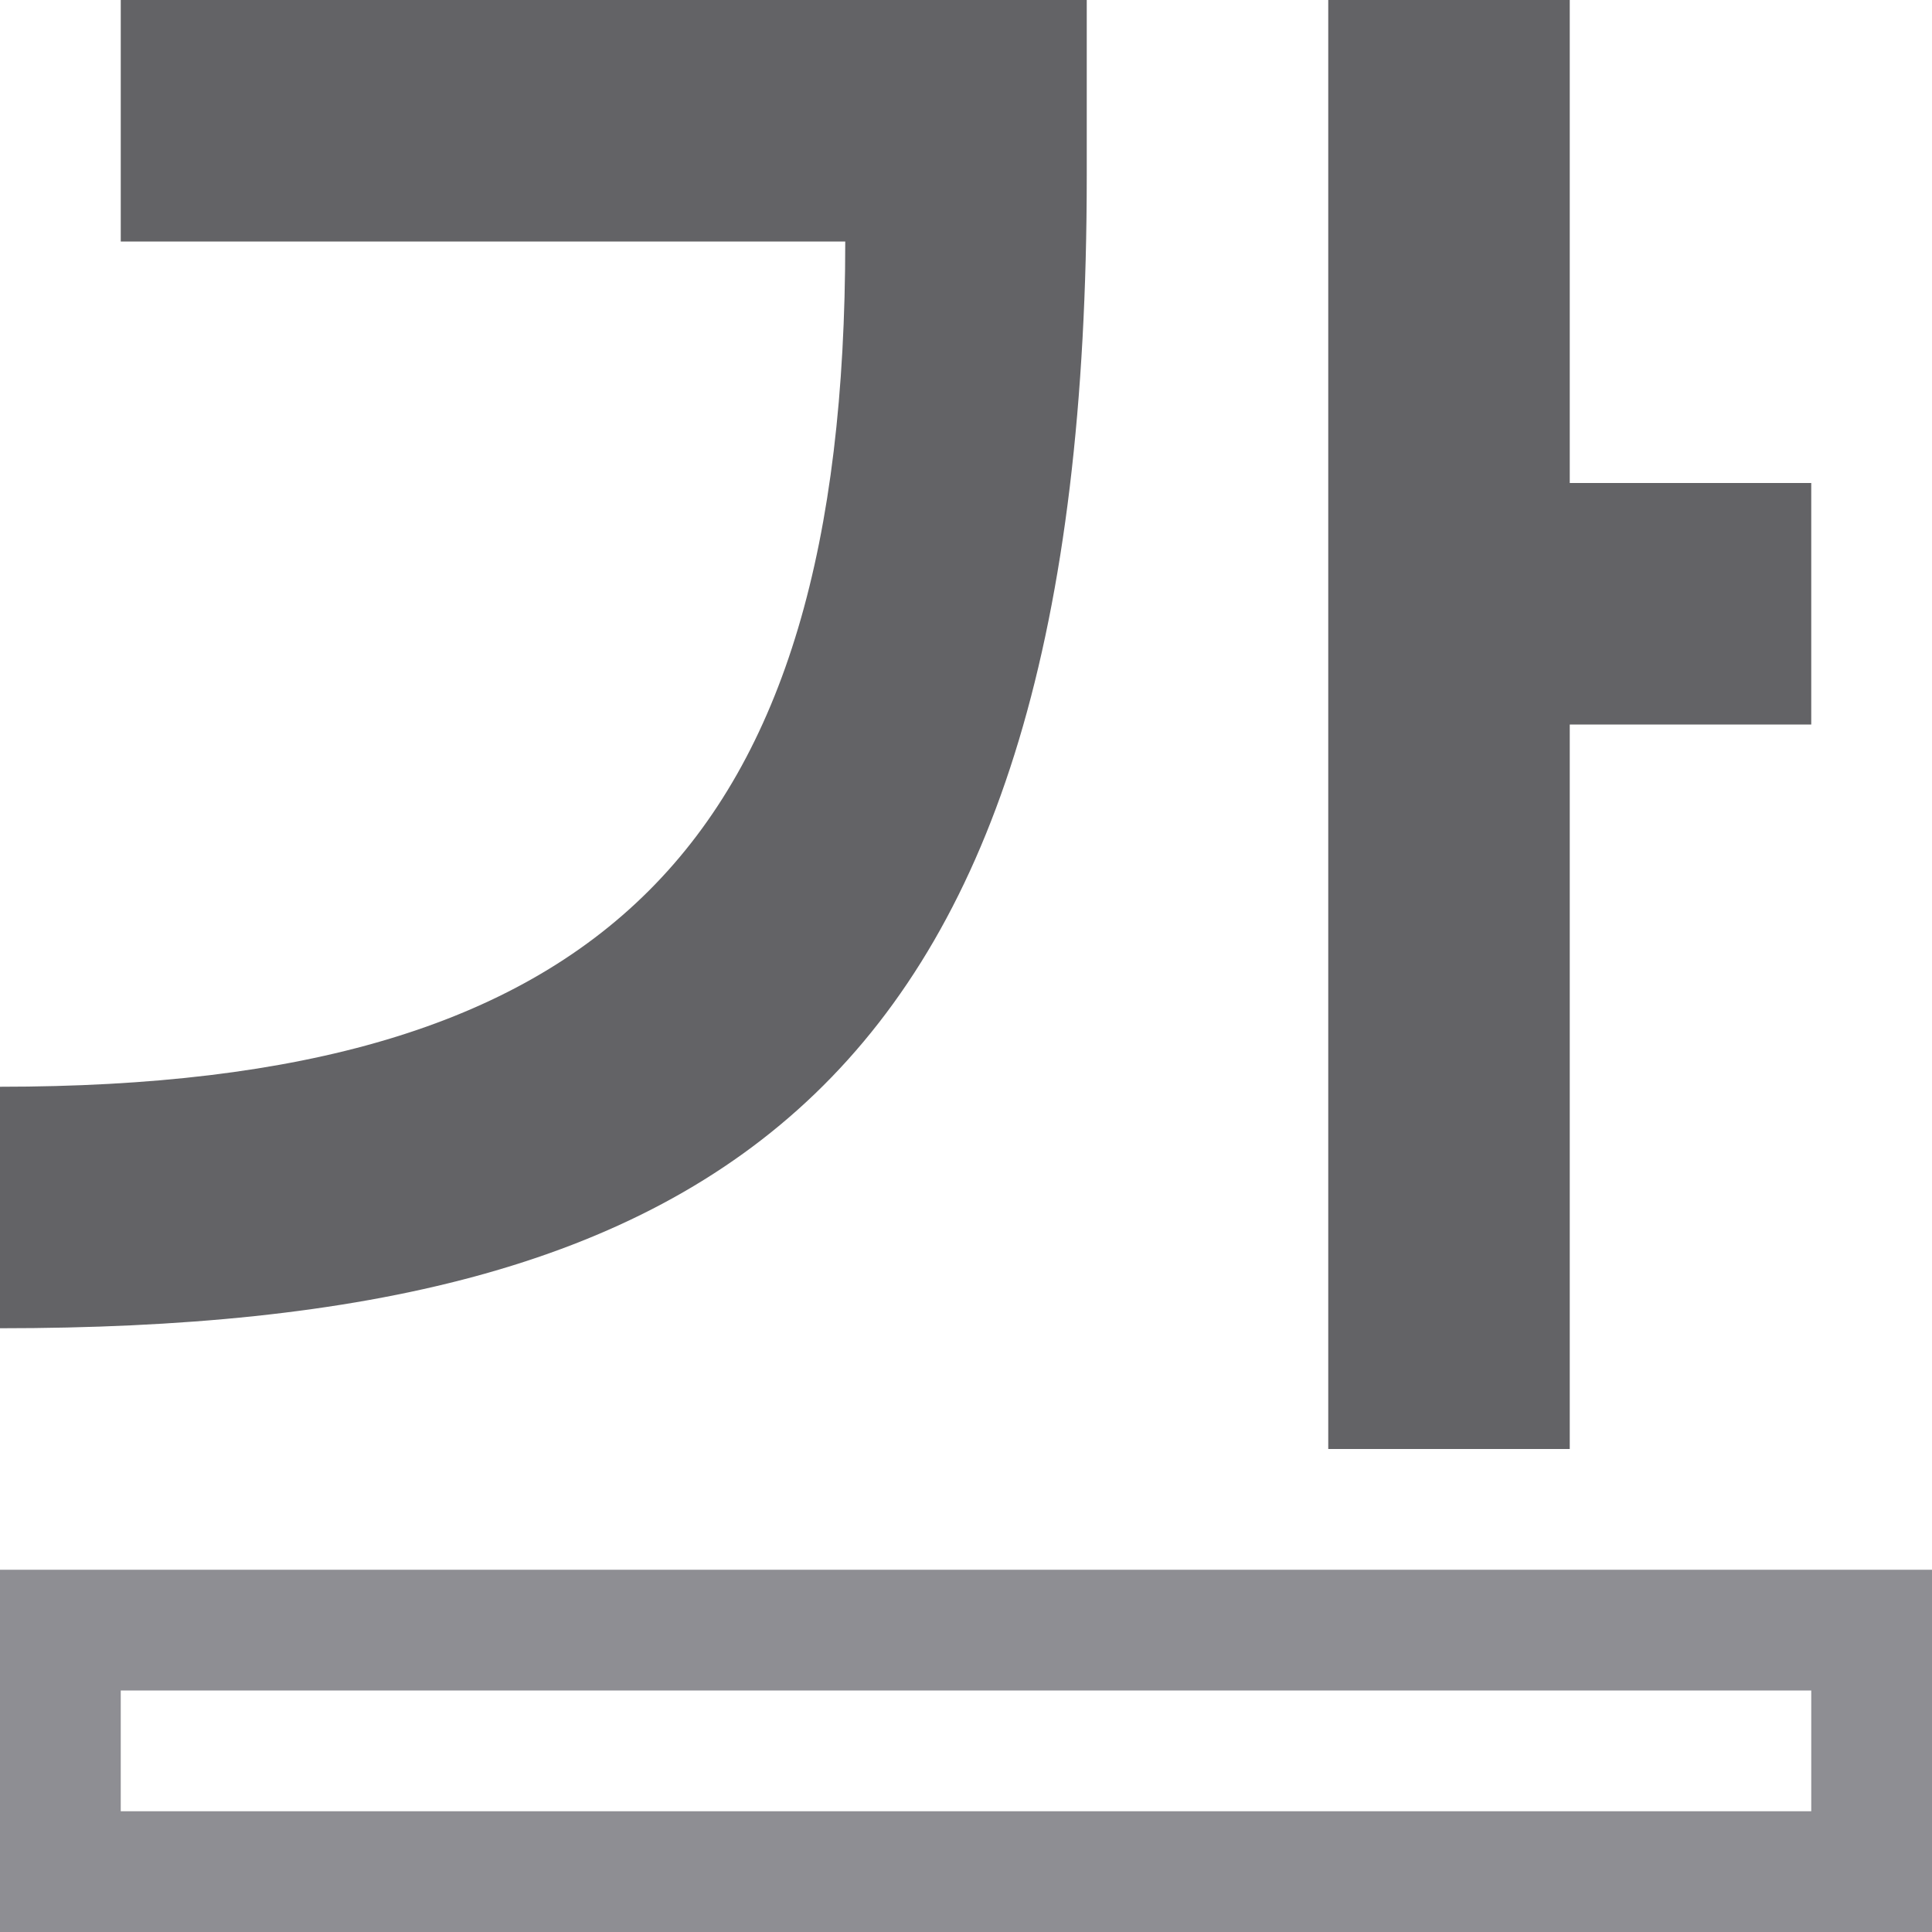<svg viewBox="0 0 16 16" xmlns="http://www.w3.org/2000/svg"><path d="m11 0v12h2v-6h2v-2h-2v-4zm-10 0v2h6c0 5-2 7-7 7v2c6 0 9-2 9-9.543v-1.457z" fill="#636366" fill-rule="evenodd"/><path d="m0 13v3h16v-3zm1 1h14v1h-14z" fill="#8e8e93"/></svg>